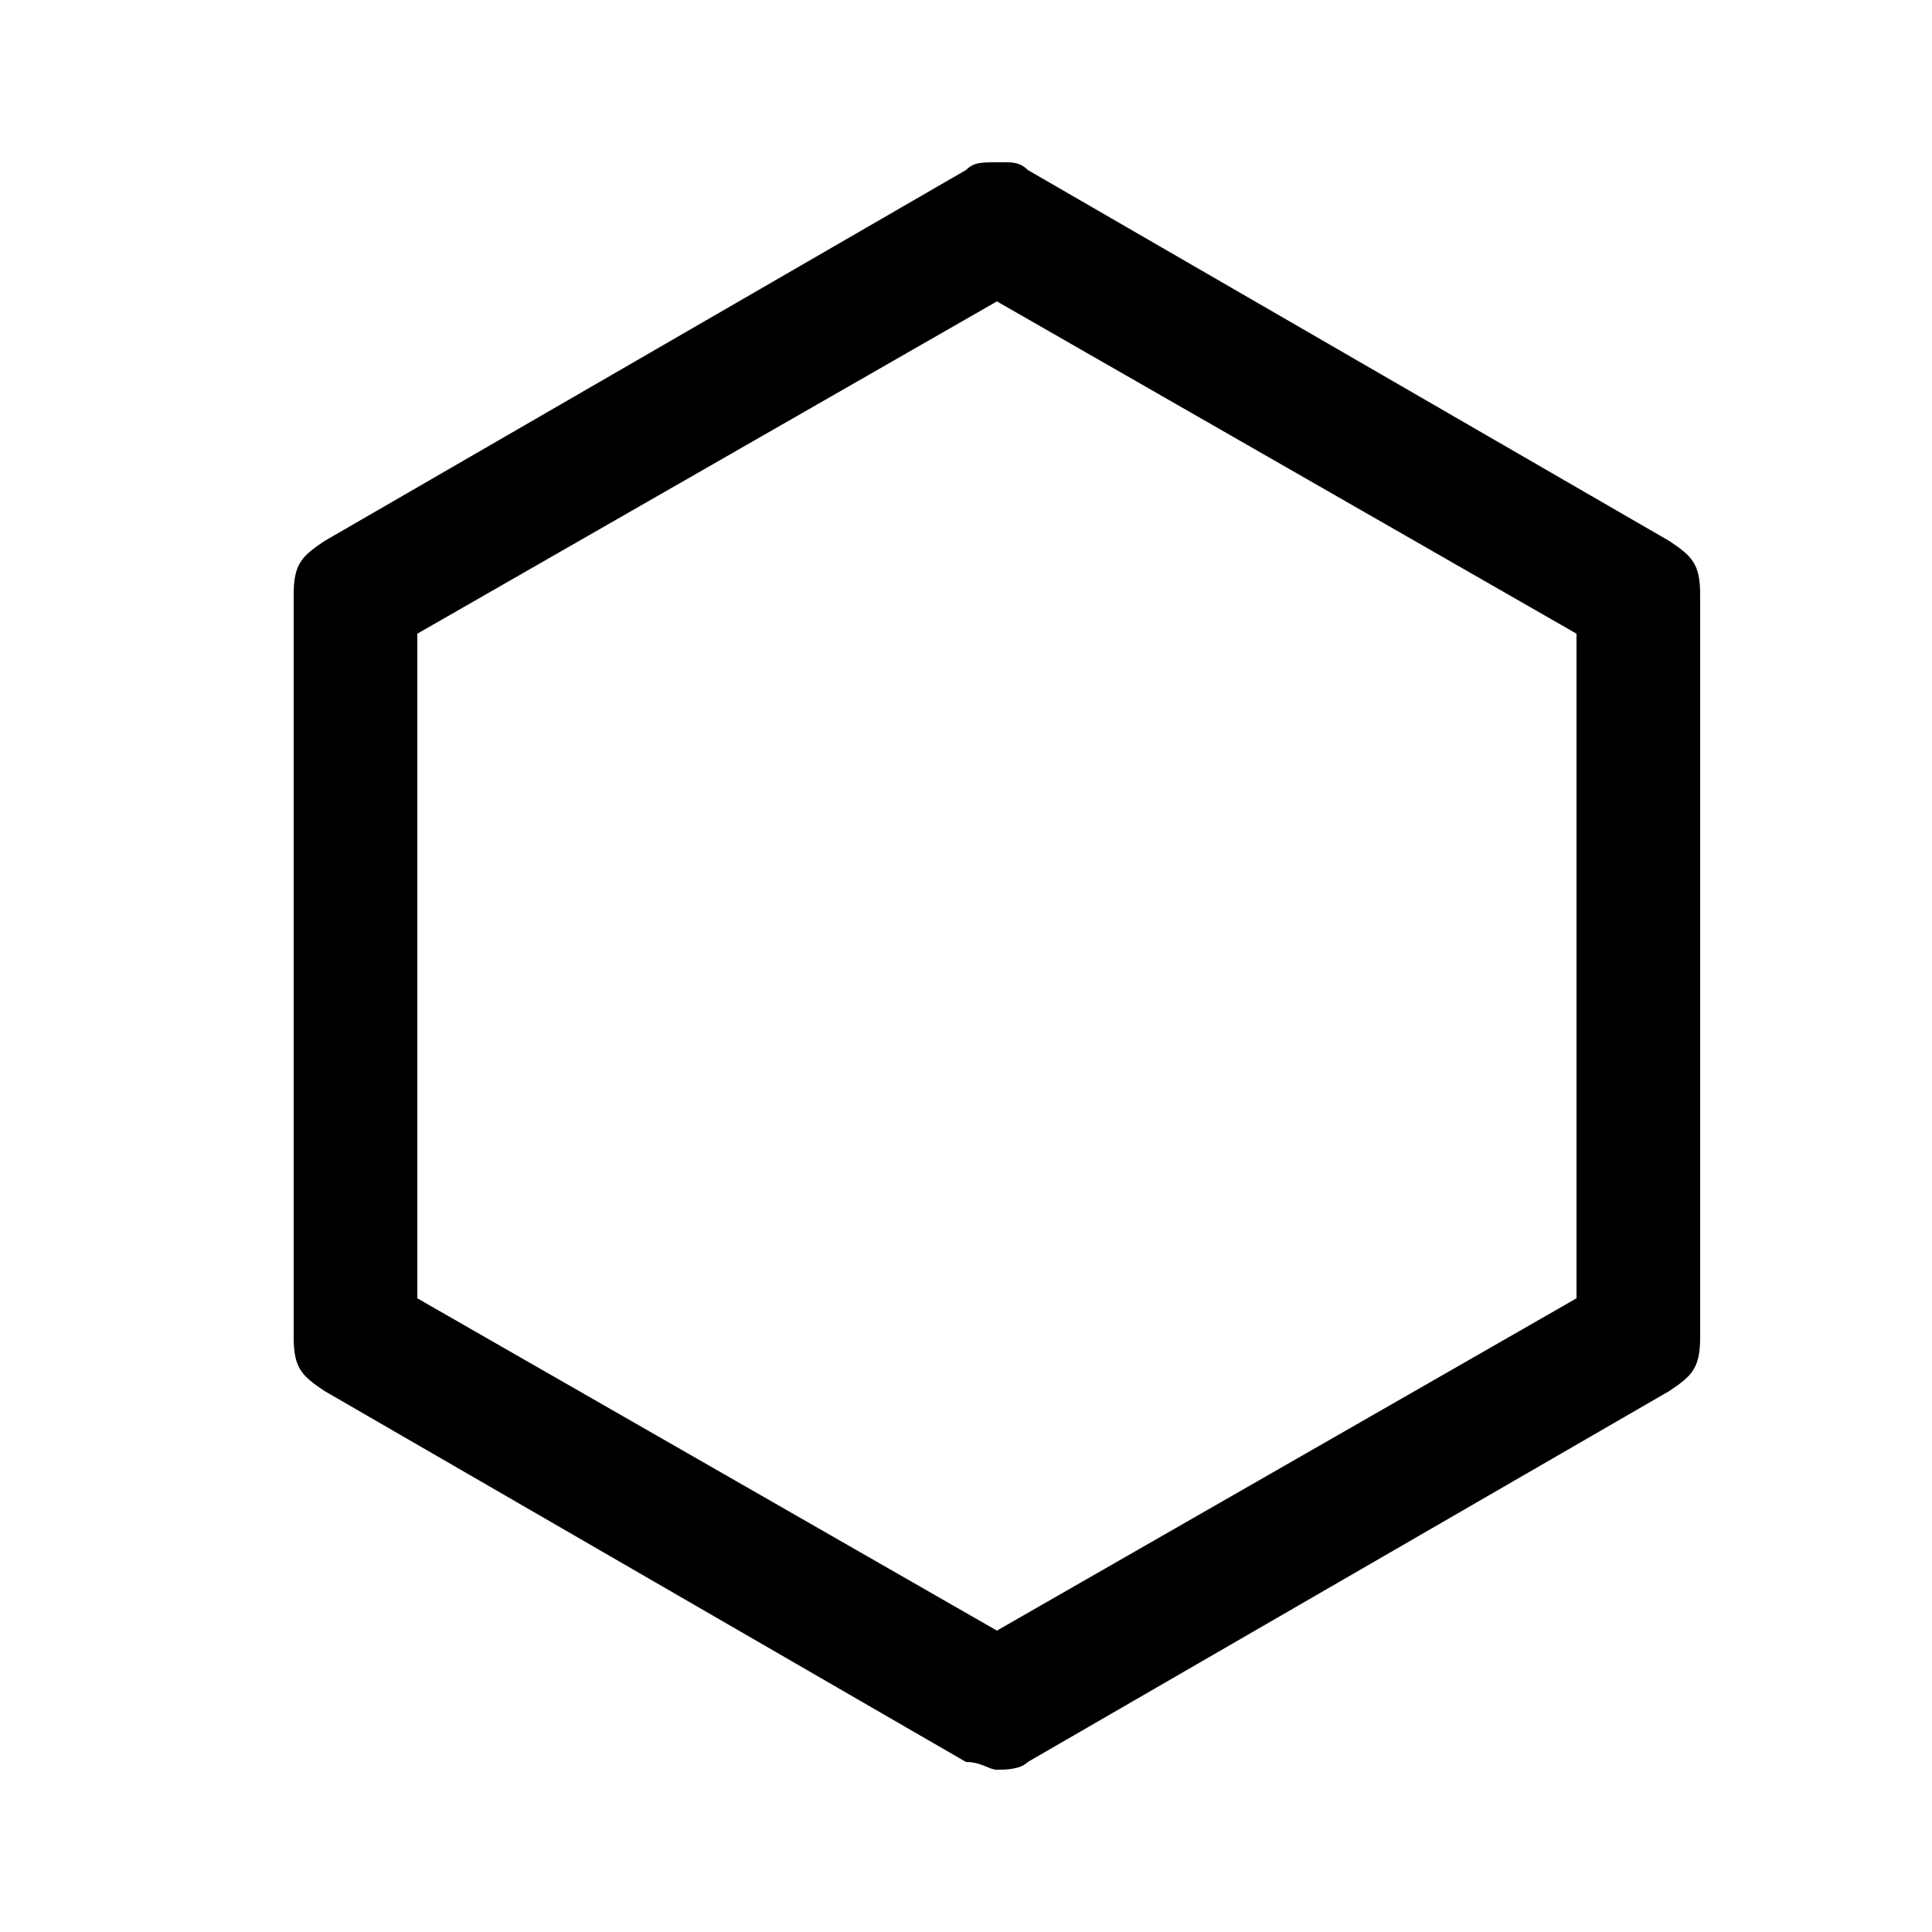 <svg xmlns="http://www.w3.org/2000/svg" viewBox="0 0 25 25"><path d="M12.9 22.9c-.1 0-.2-.1-.4-.1L4.2 18c-.3-.2-.4-.3-.4-.7V7.7c0-.4.1-.5.4-.7l8.3-4.8c.1-.1.2-.1.4-.1h.1c.1 0 .2 0 .3.1L21.6 7c.3.2.4.3.4.7v9.6c0 .4-.1.5-.4.7l-8.3 4.8c-.1.1-.3.1-.4.1zm0-1.8l7.5-4.3V8.2l-7.5-4.3-7.5 4.3v8.6c0 0 7.5 4.3 7.5 4.3z" fill-rule="evenodd"/></svg>